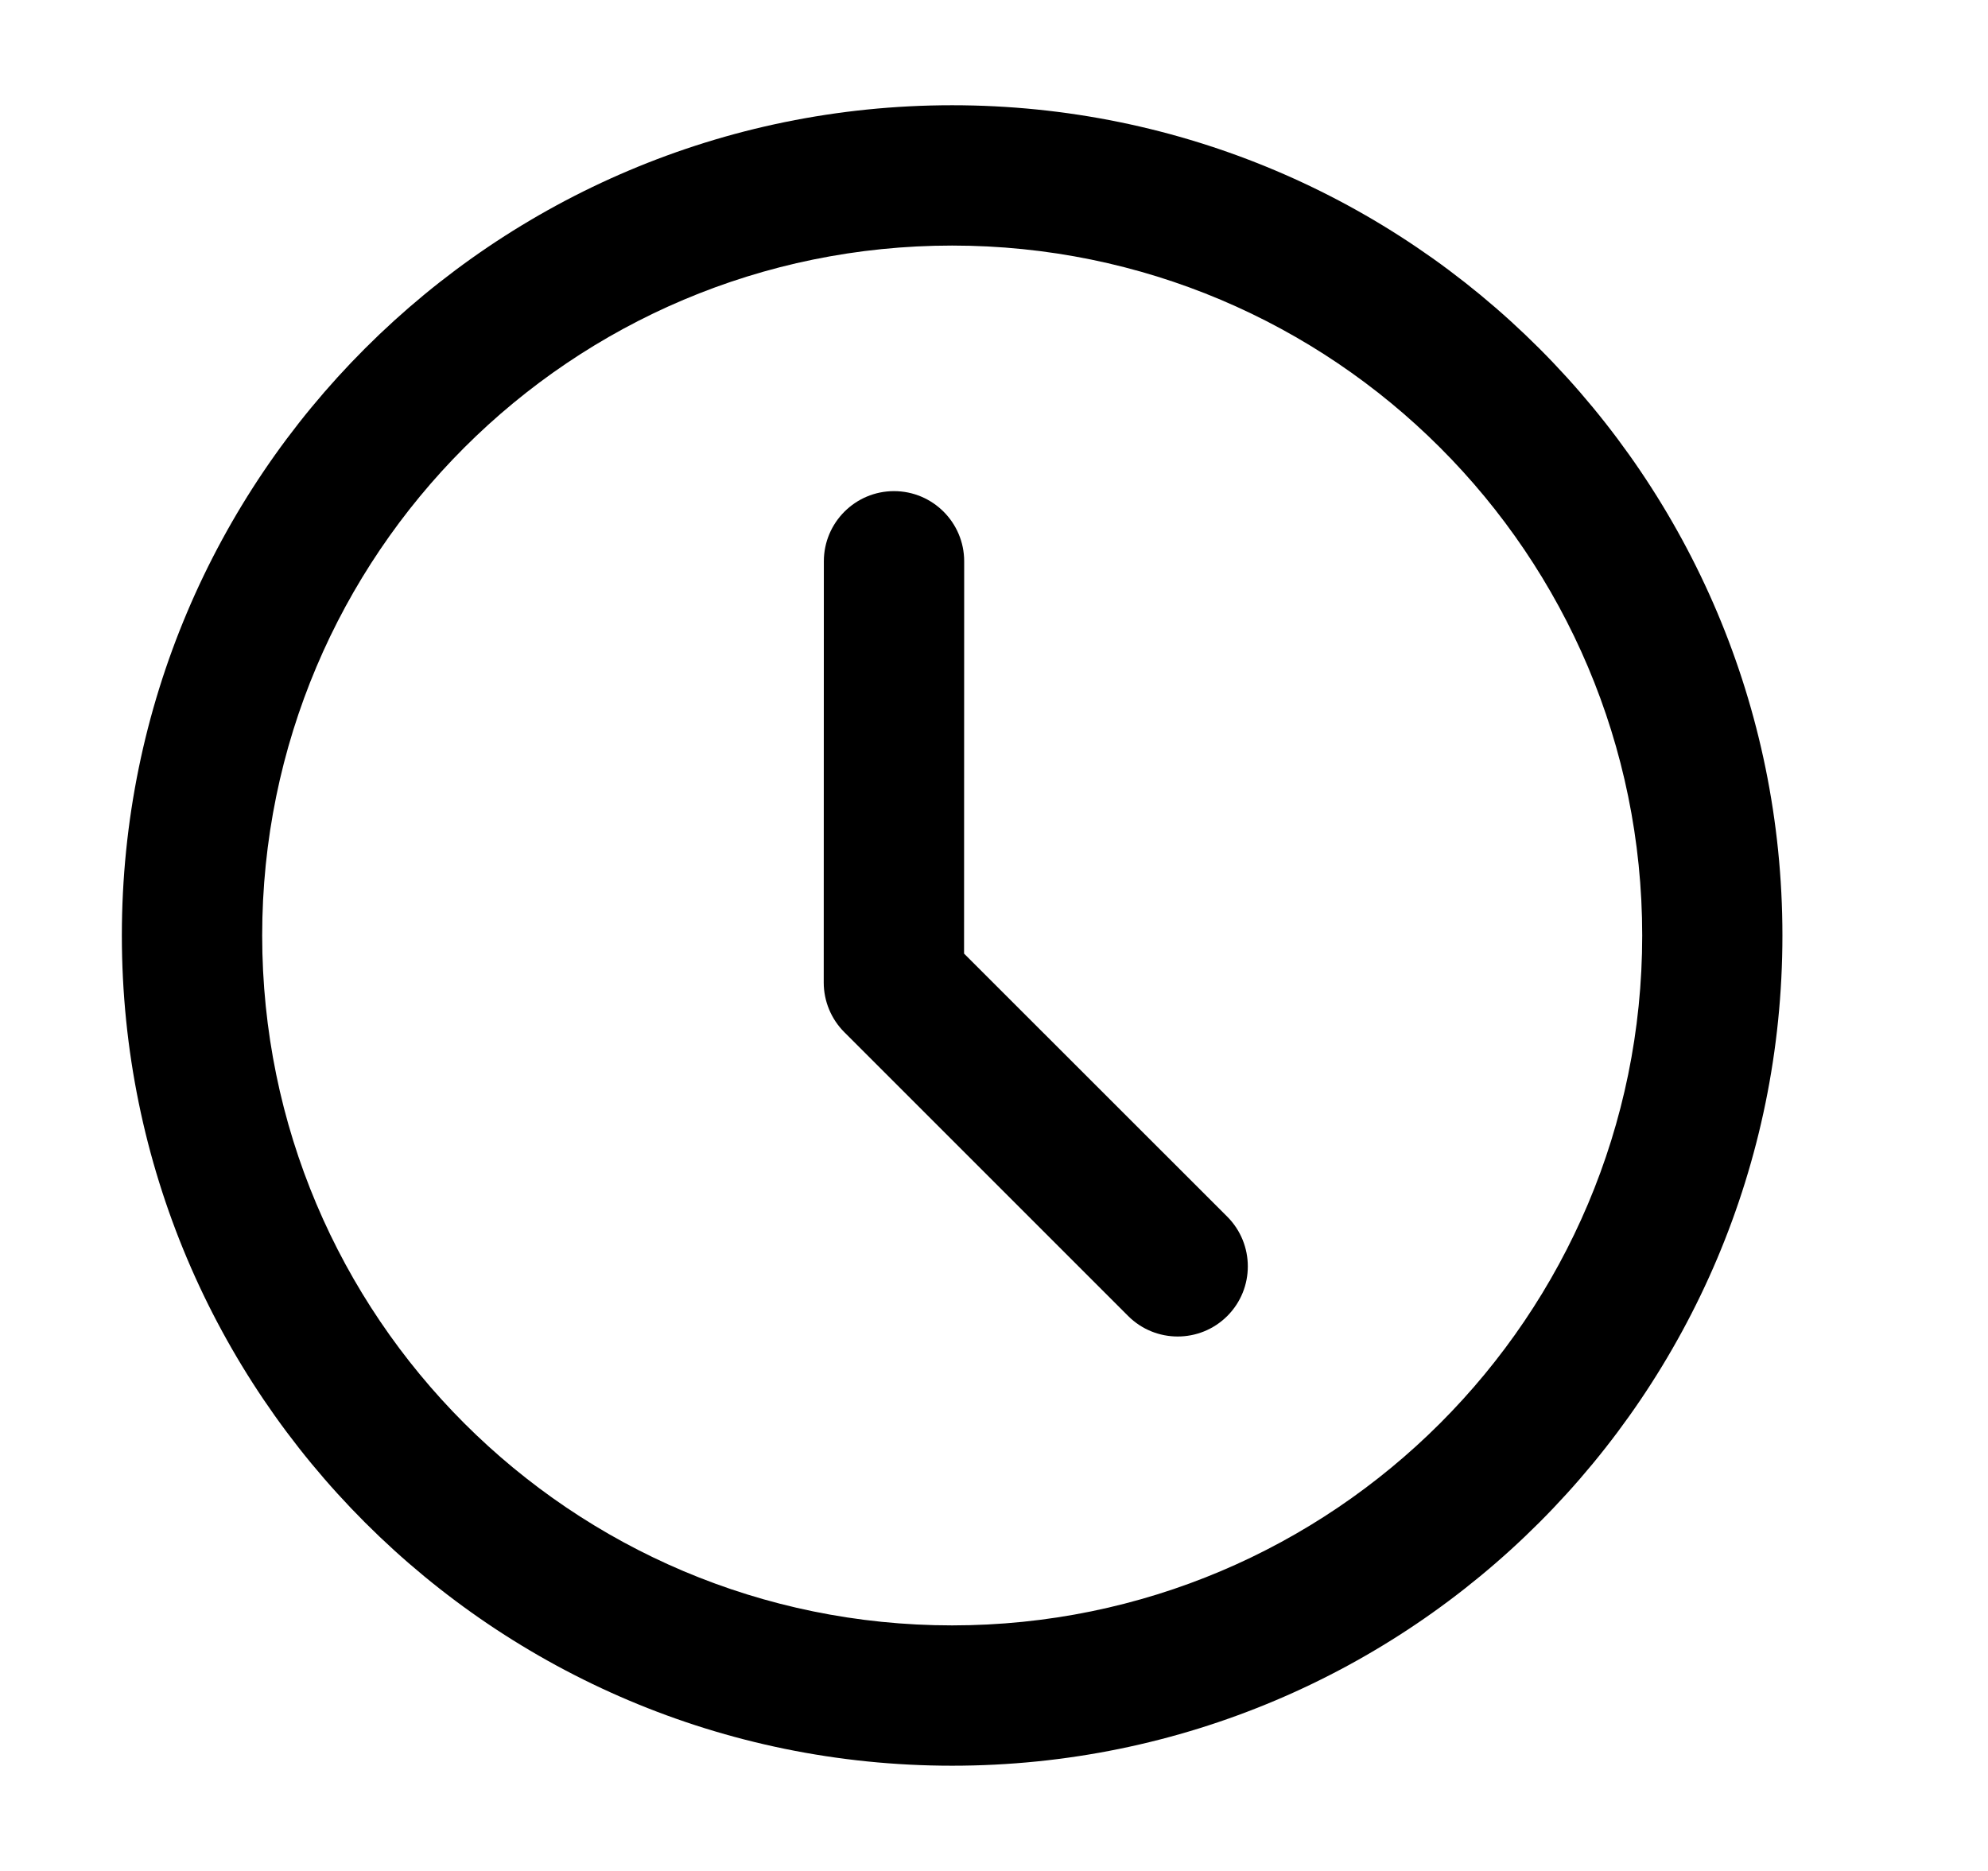 <svg width="17" height="16" viewBox="0 0 17 16" fill="none" xmlns="http://www.w3.org/2000/svg">
<path d="M8.245 4.8C8.245 4.469 7.976 4.2 7.645 4.2C7.314 4.2 7.045 4.469 7.045 4.8L7.044 8.403C7.044 8.562 7.108 8.715 7.22 8.827L9.647 11.254C9.881 11.488 10.261 11.488 10.495 11.254C10.729 11.02 10.729 10.64 10.495 10.405L8.244 8.155L8.245 4.8Z" fill="black"/>
<path fill-rule="evenodd" clip-rule="evenodd" d="M8.142 0.9C4.221 0.9 1.042 4.079 1.042 8C1.042 11.921 4.221 15.1 8.142 15.1C12.064 15.1 15.242 11.921 15.242 8C15.242 4.079 12.064 0.9 8.142 0.9ZM2.242 8C2.242 4.741 4.884 2.1 8.142 2.1C11.401 2.1 14.043 4.741 14.043 8C14.043 11.258 11.401 13.9 8.142 13.9C4.884 13.9 2.242 11.258 2.242 8Z" fill="black"/>
</svg>
